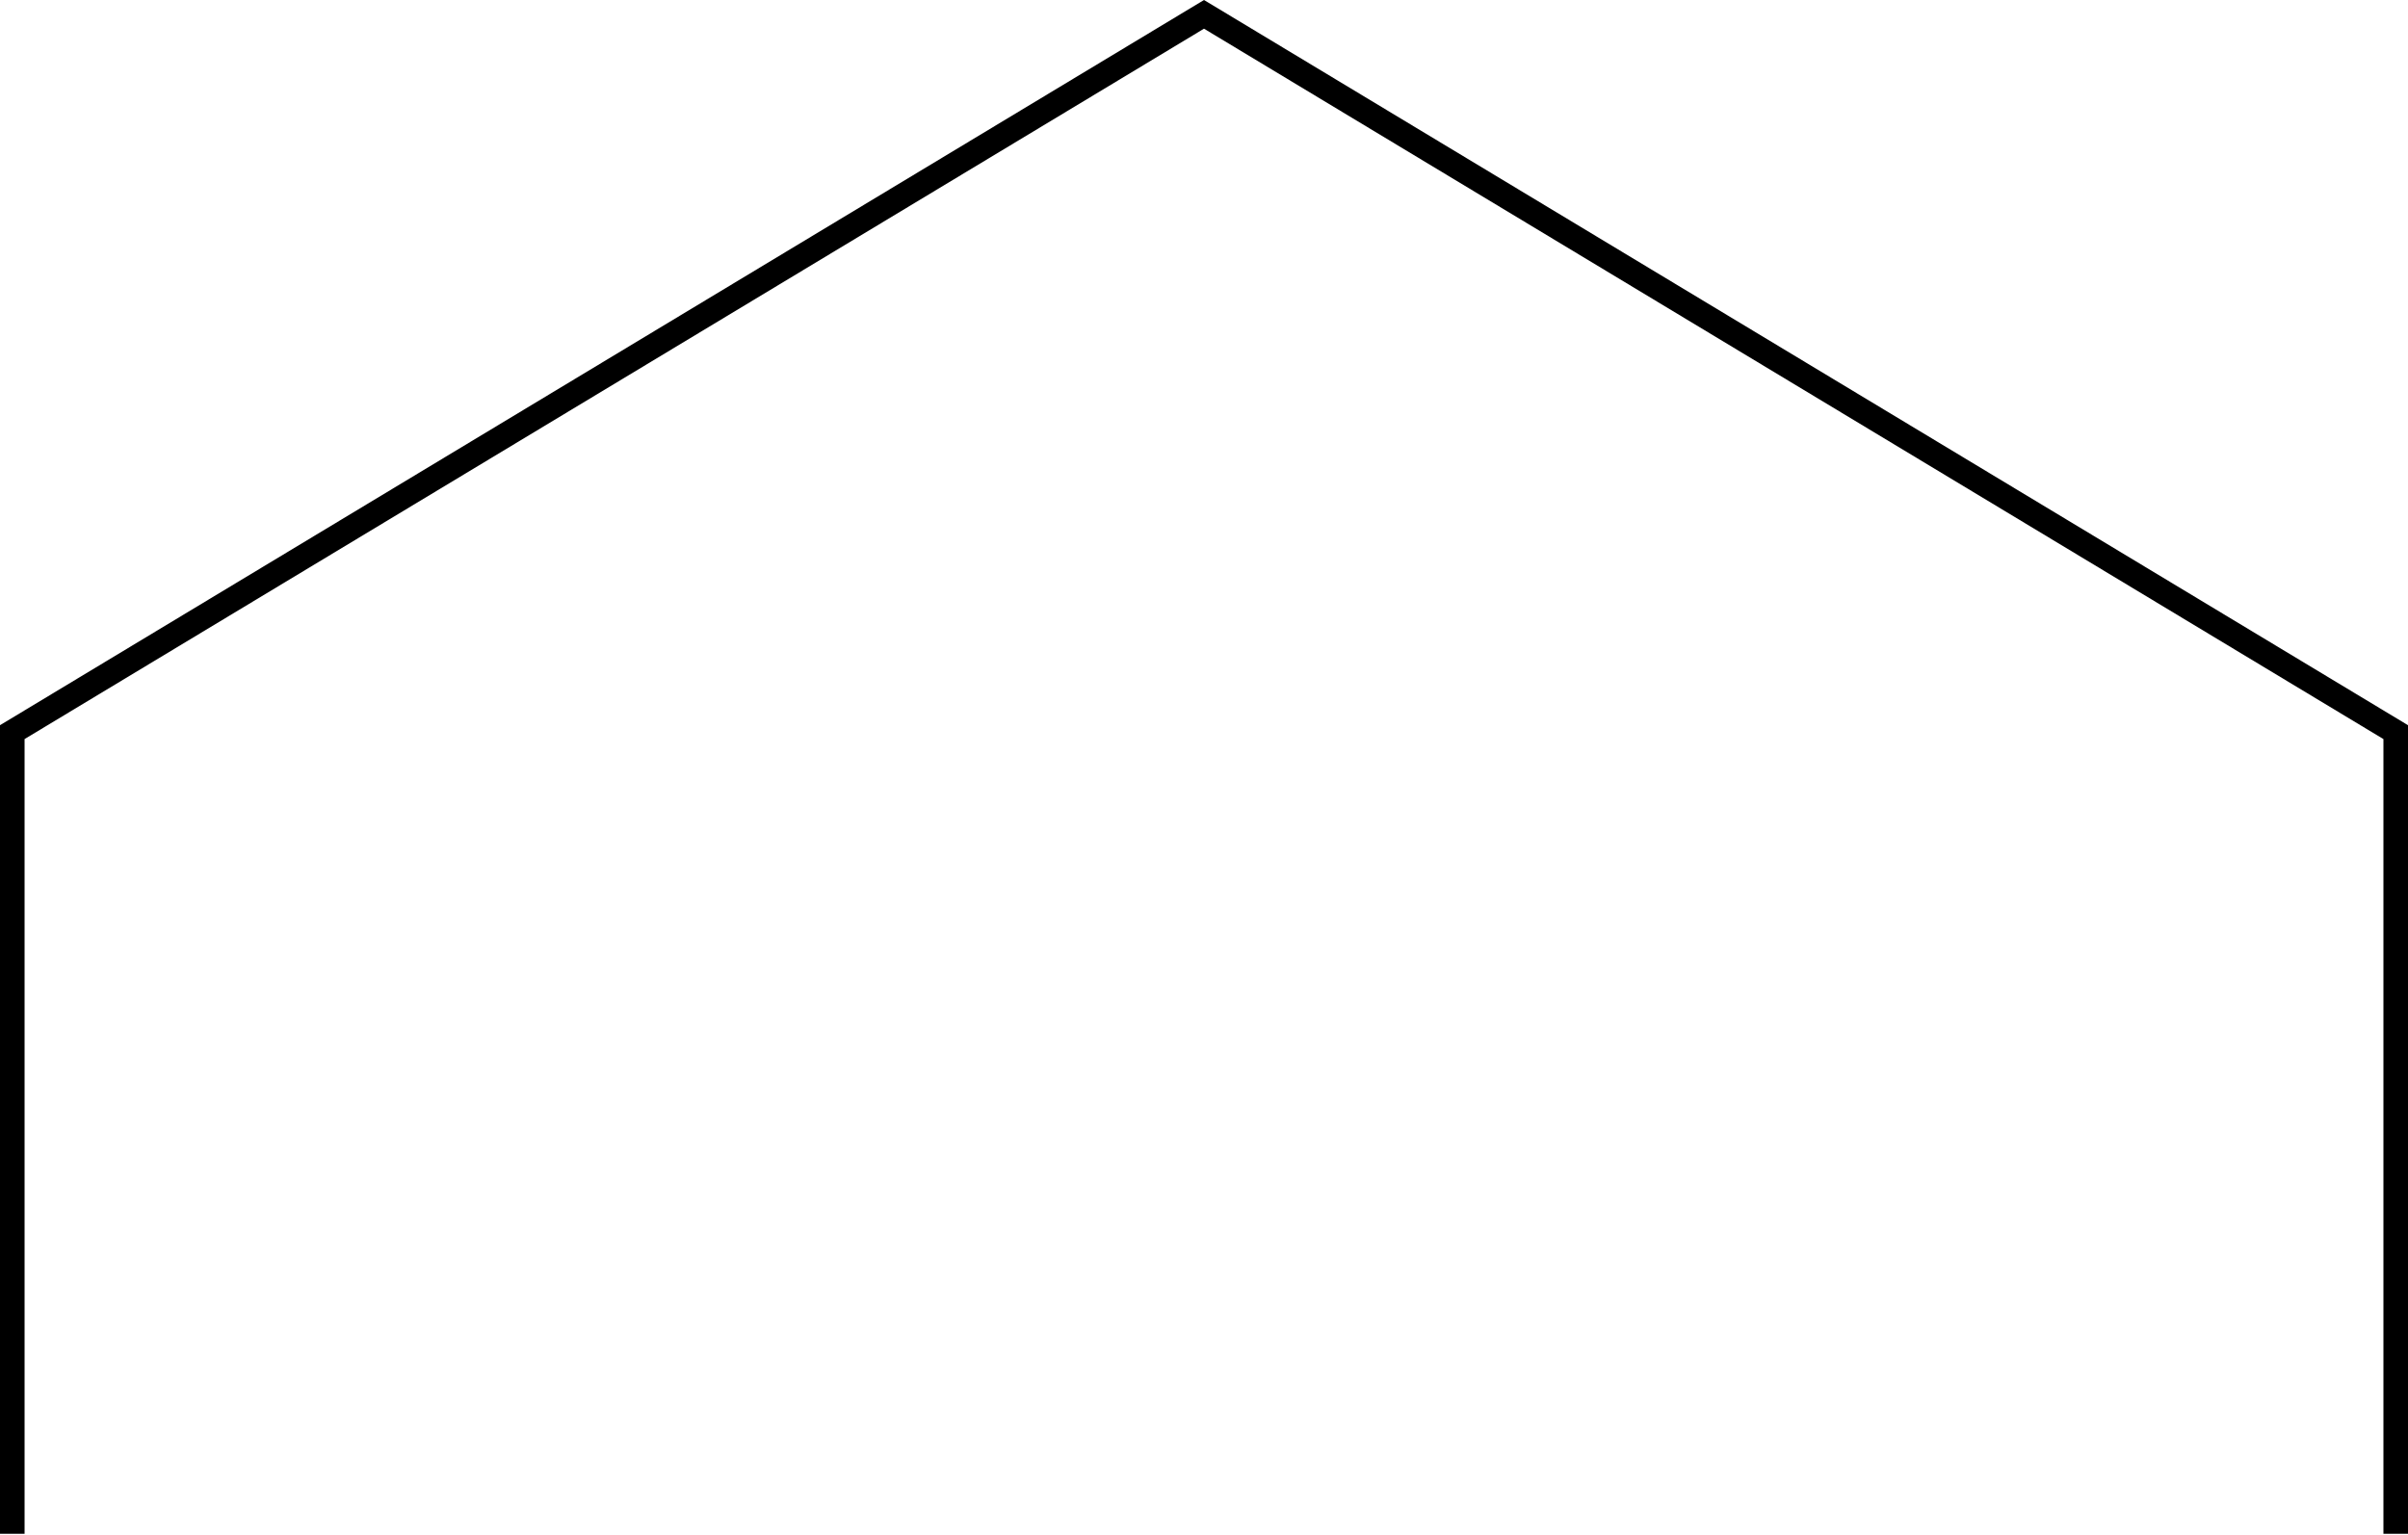 <svg xmlns="http://www.w3.org/2000/svg" width="196" height="125" fill="none" viewBox="0 0 196 125"><path fill="#000" fill-rule="evenodd" d="M2 60.17 98 2.335l96 57.835v64.702h2V59.041L98 0 0 59.04v65.832h2V60.171Z" clip-rule="evenodd"/></svg>